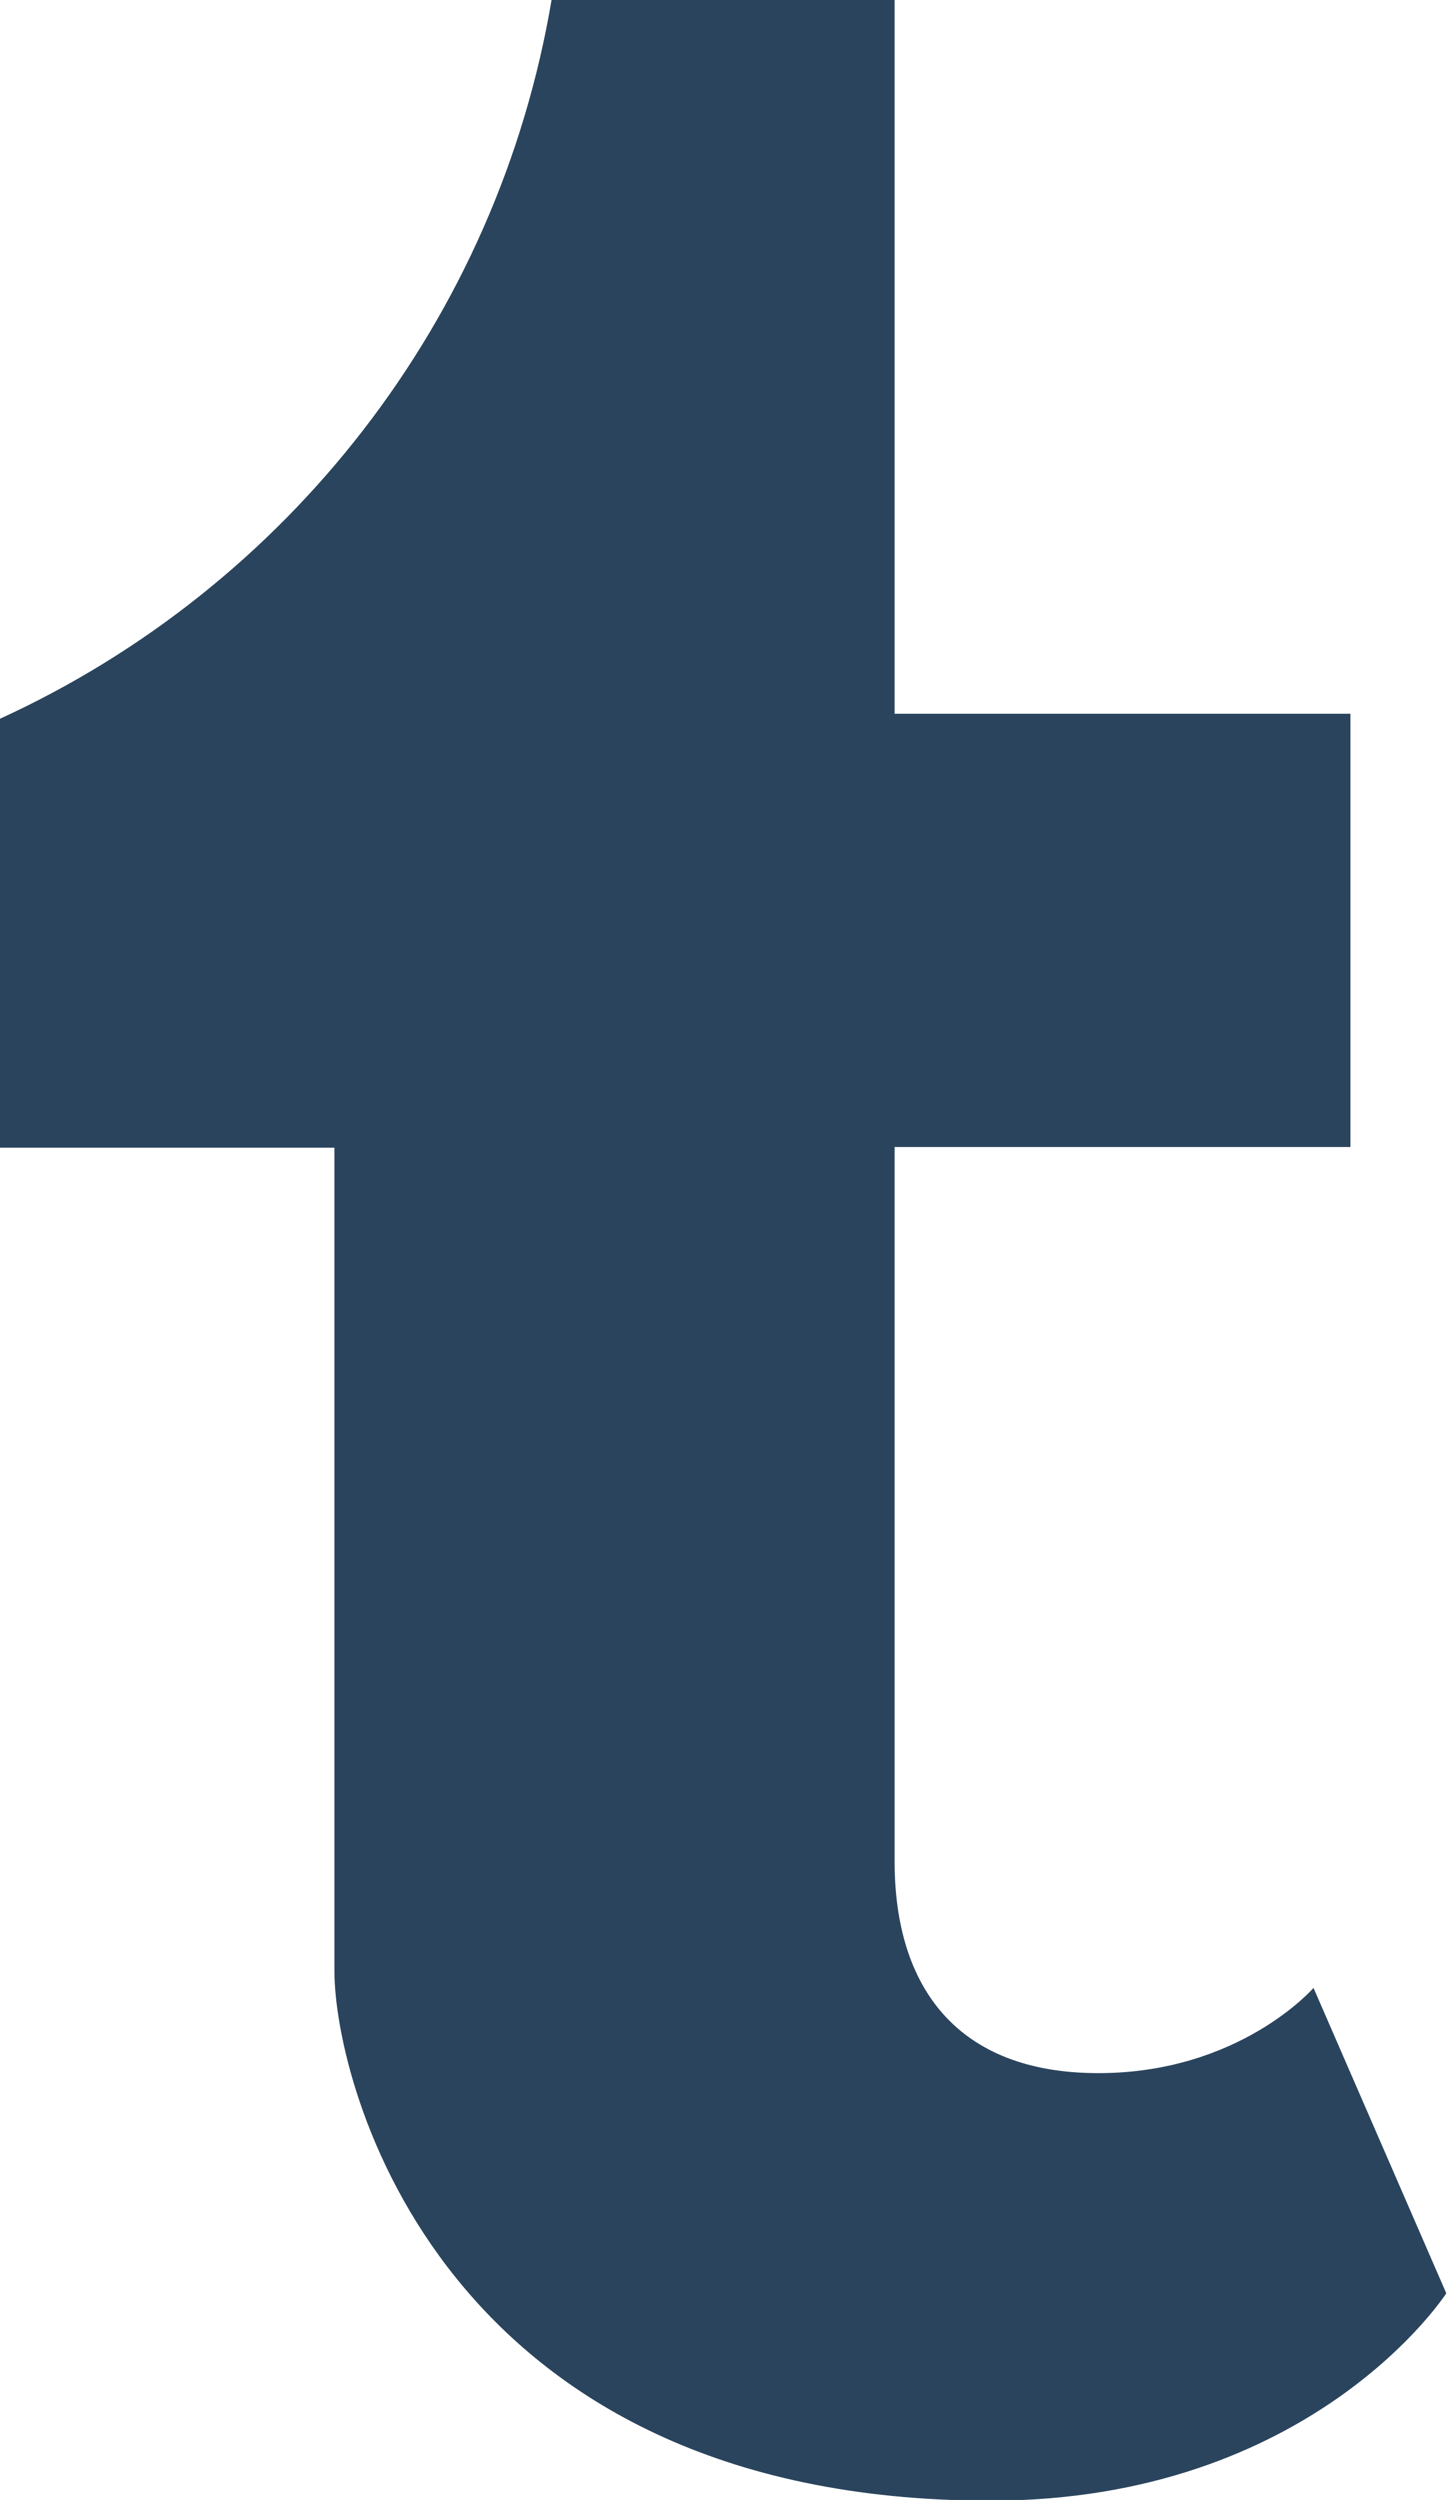 <?xml version="1.0" encoding="utf-8"?>
<!-- Generator: Adobe Illustrator 23.0.3, SVG Export Plug-In . SVG Version: 6.00 Build 0)  -->
<svg version="1.1" id="Layer_1" xmlns="http://www.w3.org/2000/svg" xmlns:xlink="http://www.w3.org/1999/xlink" x="0px" y="0px"
	 viewBox="0 0 203.8 352" style="enable-background:new 0 0 203.8 352;" xml:space="preserve">
<style type="text/css">
	.st0{fill:#2A445D;}
</style>
<path class="st0" d="M185,279.9c0,0-10.4,12-30.3,12c-19.8,0-28.7-12-28.7-29.8c0-7.1,0-50.9,0-100.6h64.2v-61H126
	c0-54,0-100.6,0-100.6H77.7C70.1,45.1,40.4,82.7,0,101.2v60.4h47.1c0,58.7,0,111.8,0,115.9c0,16.1,15.1,74.6,92.4,74.6
	c45.4,0,64.2-29.2,64.2-29.2L185,279.9z"/>
</svg>
